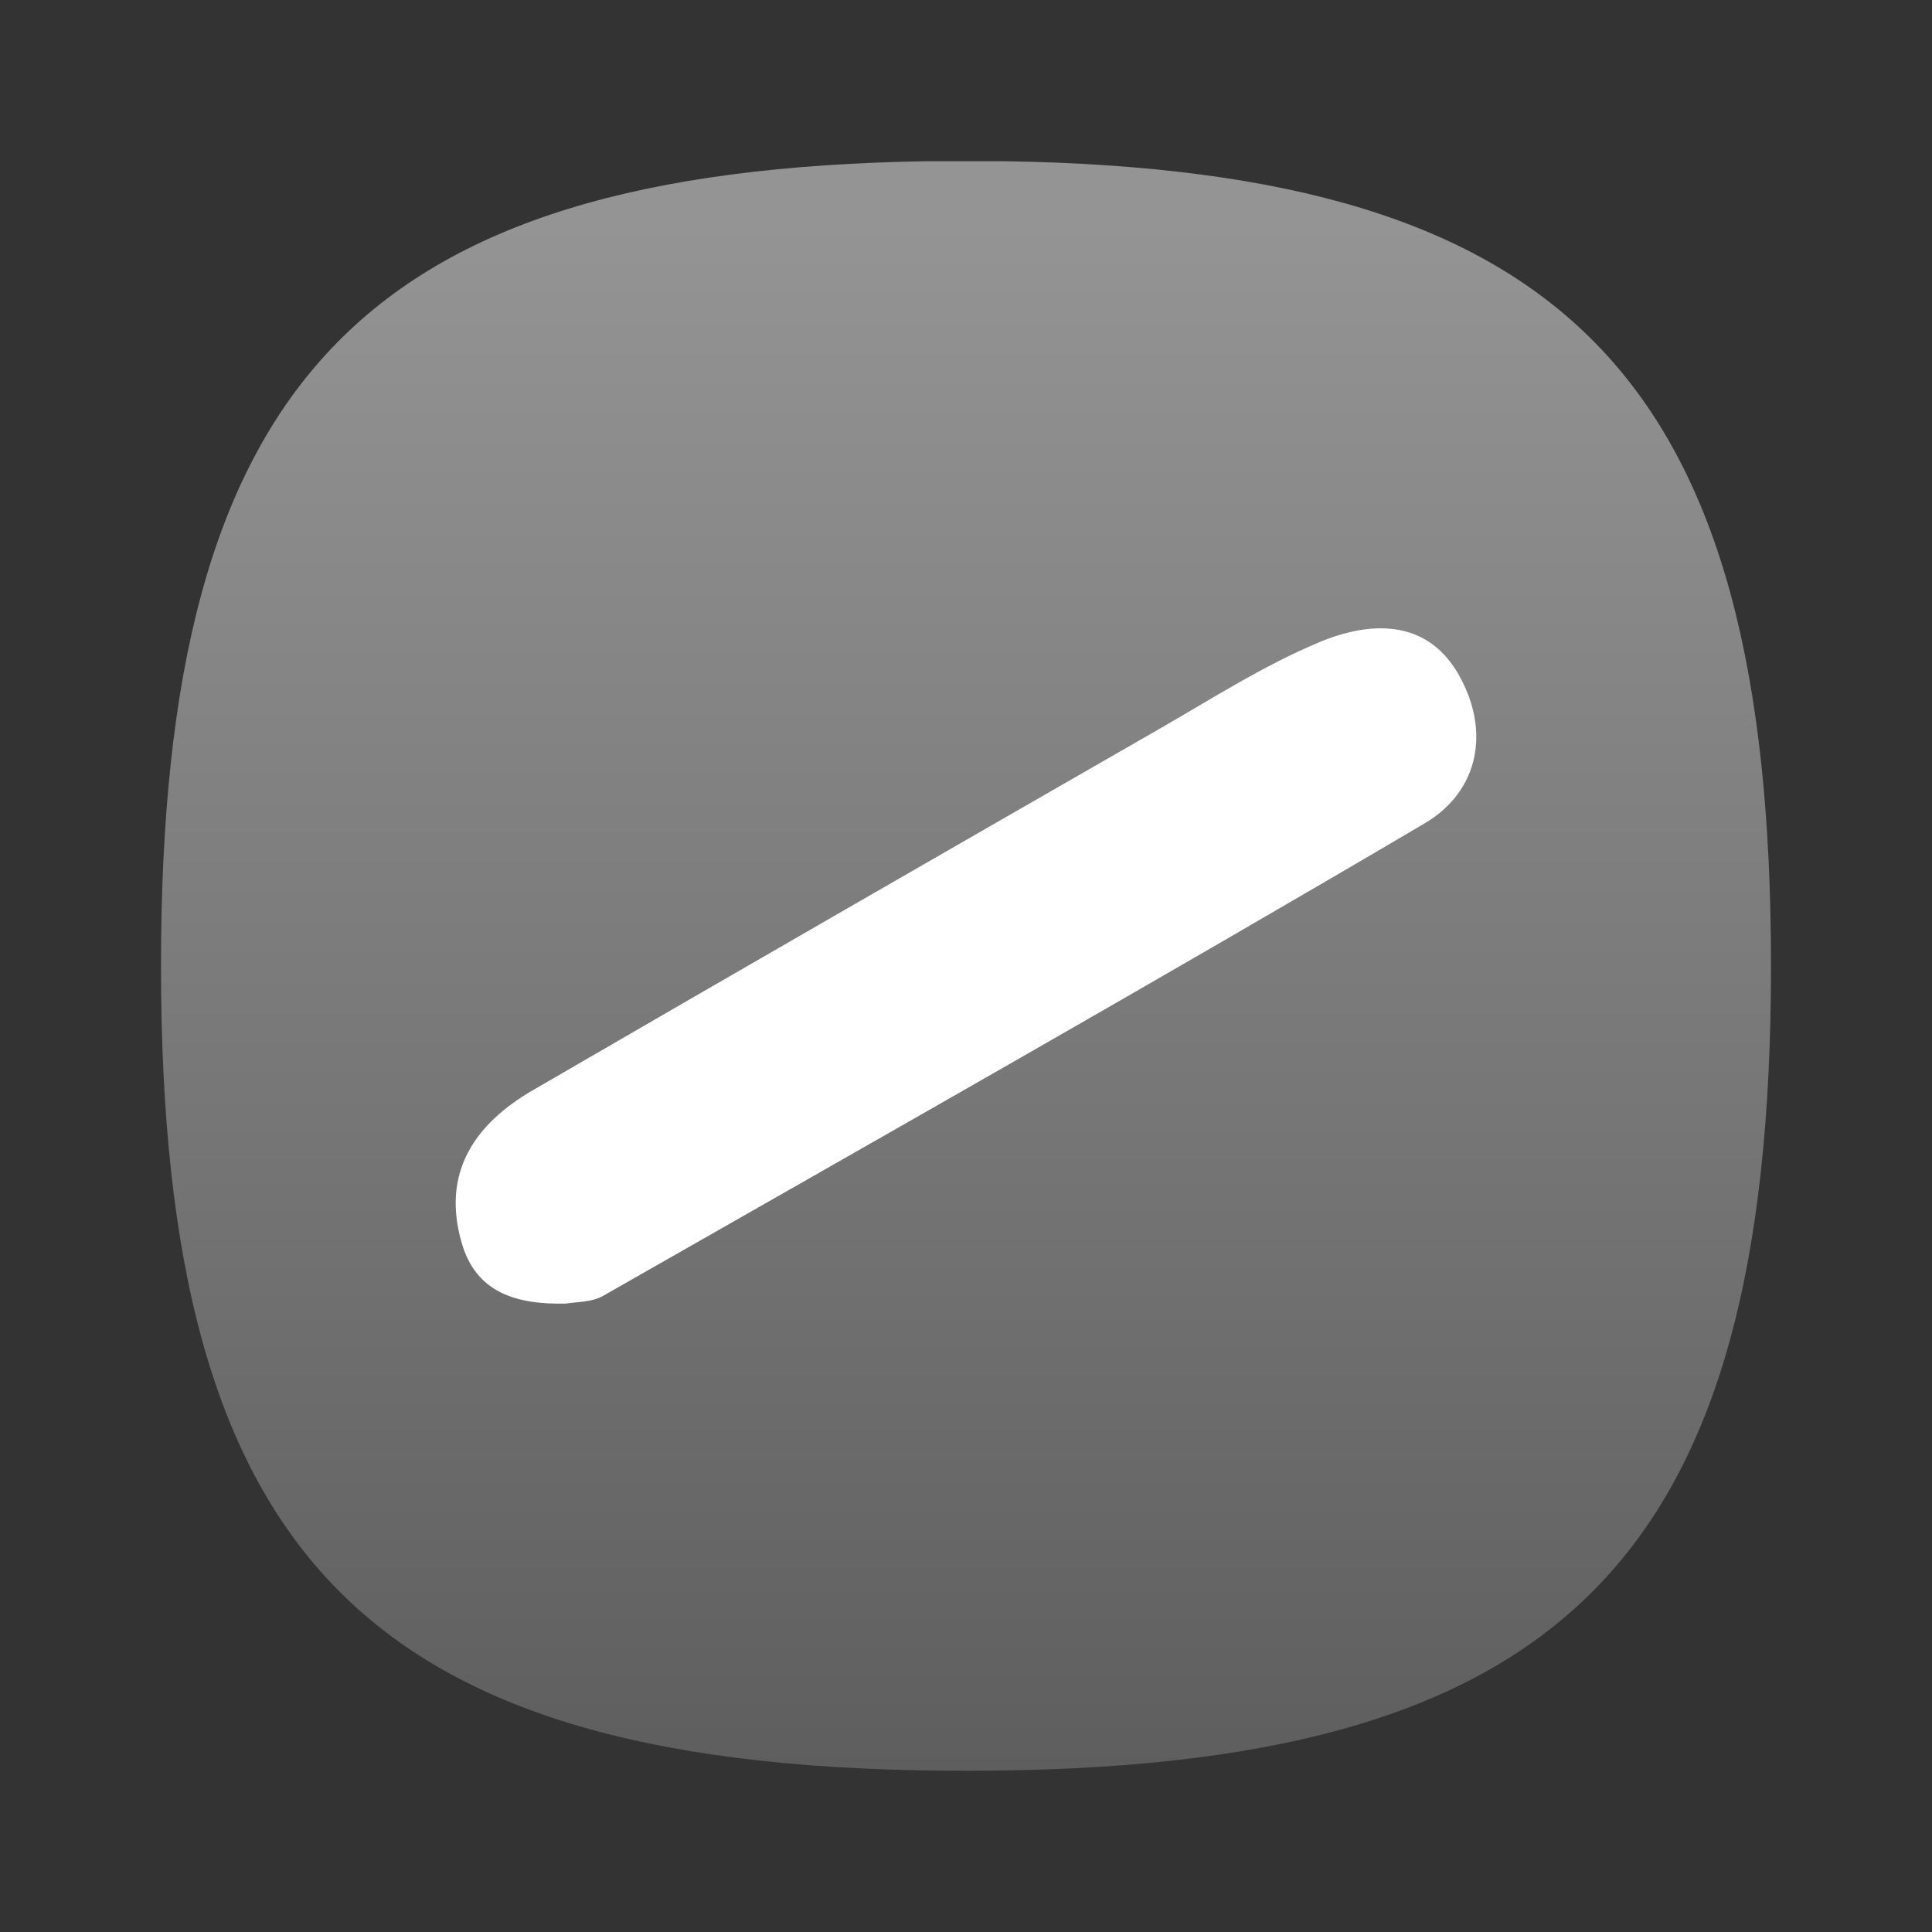 <?xml version="1.0" encoding="utf-8"?>
<!-- Generator: Adobe Illustrator 16.0.3, SVG Export Plug-In . SVG Version: 6.00 Build 0)  -->
<!DOCTYPE svg PUBLIC "-//W3C//DTD SVG 1.1//EN" "http://www.w3.org/Graphics/SVG/1.1/DTD/svg11.dtd">
<svg version="1.1" xmlns="http://www.w3.org/2000/svg" xmlns:xlink="http://www.w3.org/1999/xlink" x="0px" y="0px" width="96px"
	 height="96px" viewBox="0 0 96 96" enable-background="new 0 0 96 96" xml:space="preserve">
<rect x="0" y="0" width="96" height="96" fill="#333333" stroke="none"/>
<g id="DO_NOT_EDIT_-_BOUNDING_BOX">
	<rect id="BOUNDING_BOX" fill="none" width="96" height="96"/>
</g>
<g id="GRAY_BACKGROUNDS">
	<g id="GRAY5">
		<linearGradient id="GRAY_5_1_" gradientUnits="userSpaceOnUse" x1="47.999" y1="8.011" x2="47.999" y2="87.99">
			<stop  offset="0.036" style="stop-color:#949494"/>
			<stop  offset="0.594" style="stop-color:#767676"/>
			<stop  offset="1" style="stop-color:#5E5E5E"/>
		</linearGradient>
		<path id="GRAY_5" fill-rule="evenodd" clip-rule="evenodd" fill="url(#GRAY_5_1_)" d="M8,47.989c0,29.633,10.365,40,40,40
			c29.637,0,40-10.367,40-40c0-28.985-9.926-39.53-38.091-39.979h-3.817C17.928,8.459,8,19.004,8,47.989z"/>
	</g>
</g>
<g id="PLACE_YOUR_GRAPHIC_HERE">
	<path fill-rule="evenodd" clip-rule="evenodd" fill="#FFFFFF" d="M28.126,64.775c-2.518,0.056-4.473-0.565-5.182-3.007
		c-1.018-3.502,0.638-5.916,3.535-7.597c10.341-6.003,20.706-11.966,31.075-17.921c2.64-1.515,5.229-3.184,8.021-4.347
		c2.459-1.025,5.28-1.178,6.873,1.565c1.629,2.806,1.063,5.841-1.662,7.447c-13.523,7.969-27.188,15.7-40.824,23.479
		C29.386,64.724,28.602,64.685,28.126,64.775z"/>
</g>
<g id="DO_NOT_EDIT_-_FOCAL_ZONE_GUIDES_ONLY">
</g>
</svg>

